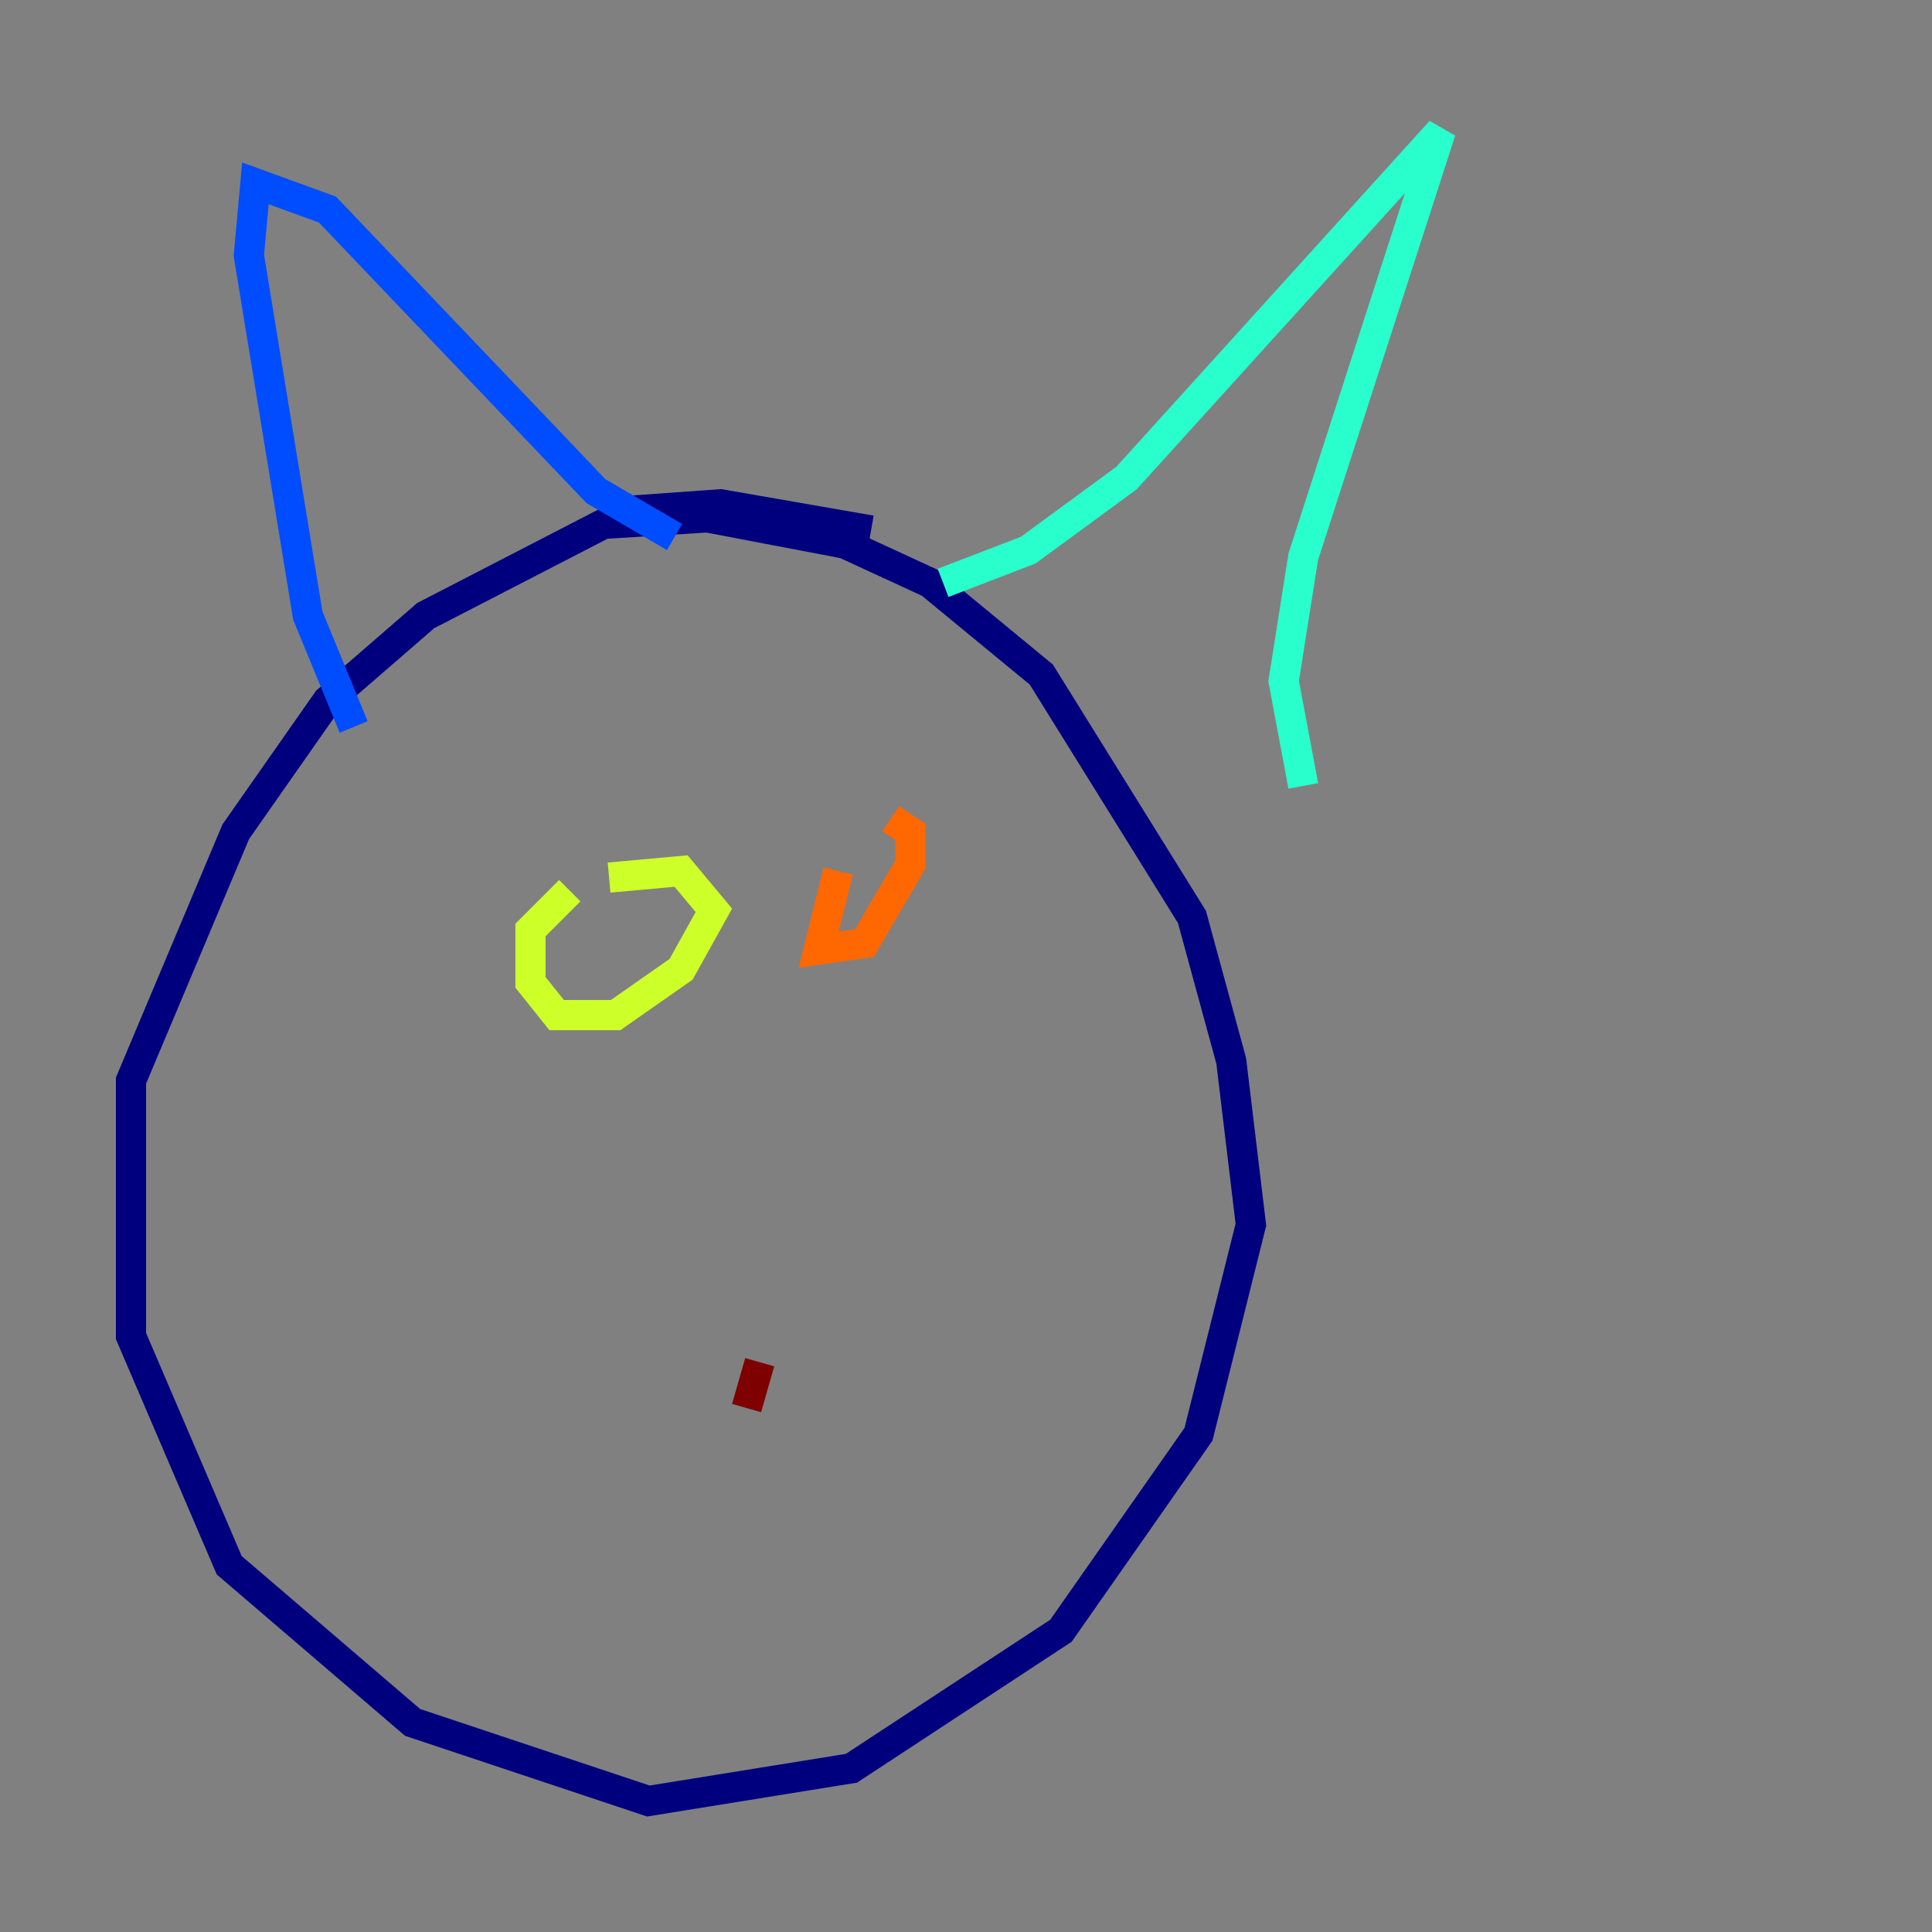 <?xml version="1.0" encoding="utf-8" ?>
<svg baseProfile="tiny" height="128" version="1.2" viewBox="0,0,128,128" width="128" xmlns="http://www.w3.org/2000/svg" xmlns:ev="http://www.w3.org/2001/xml-events" xmlns:xlink="http://www.w3.org/1999/xlink"><rect x="0" y="0" width="128" height="128" fill="#808080" stroke="none"/><defs /><polyline fill="none" points="57.709,35.146 47.729,33.41 41.654,33.844 28.203,40.786 21.695,46.427 15.62,55.105 8.678,71.593 8.678,88.515 15.186,103.702 27.336,114.115 42.956,119.322 56.407,117.153 70.291,108.041 79.403,95.024 82.875,81.139 81.573,70.291 78.969,60.746 68.99,44.691 61.614,38.617 55.973,36.014 46.861,34.278 39.919,34.712" stroke="#00007f" stroke-width="2" /><polyline fill="none" points="23.43,48.163 20.393,40.786 16.488,16.922 16.922,12.149 21.695,13.885 39.485,32.542 44.691,35.58" stroke="#004cff" stroke-width="2" /><polyline fill="none" points="62.481,38.617 68.122,36.447 74.63,31.675 95.458,8.678 86.346,36.881 85.044,45.125 86.346,52.068" stroke="#29ffcd" stroke-width="2" /><polyline fill="none" points="37.749,59.01 35.146,61.614 35.146,65.085 36.881,67.254 40.786,67.254 45.125,64.217 47.295,60.312 45.125,57.709 40.352,58.142" stroke="#cdff29" stroke-width="2" /><polyline fill="none" points="55.539,57.709 54.237,62.915 57.275,62.481 60.312,57.275 60.312,55.105 59.01,54.237" stroke="#ff6700" stroke-width="2" /><polyline fill="none" points="50.332,90.251 49.464,93.288" stroke="#7f0000" stroke-width="2" /></svg>